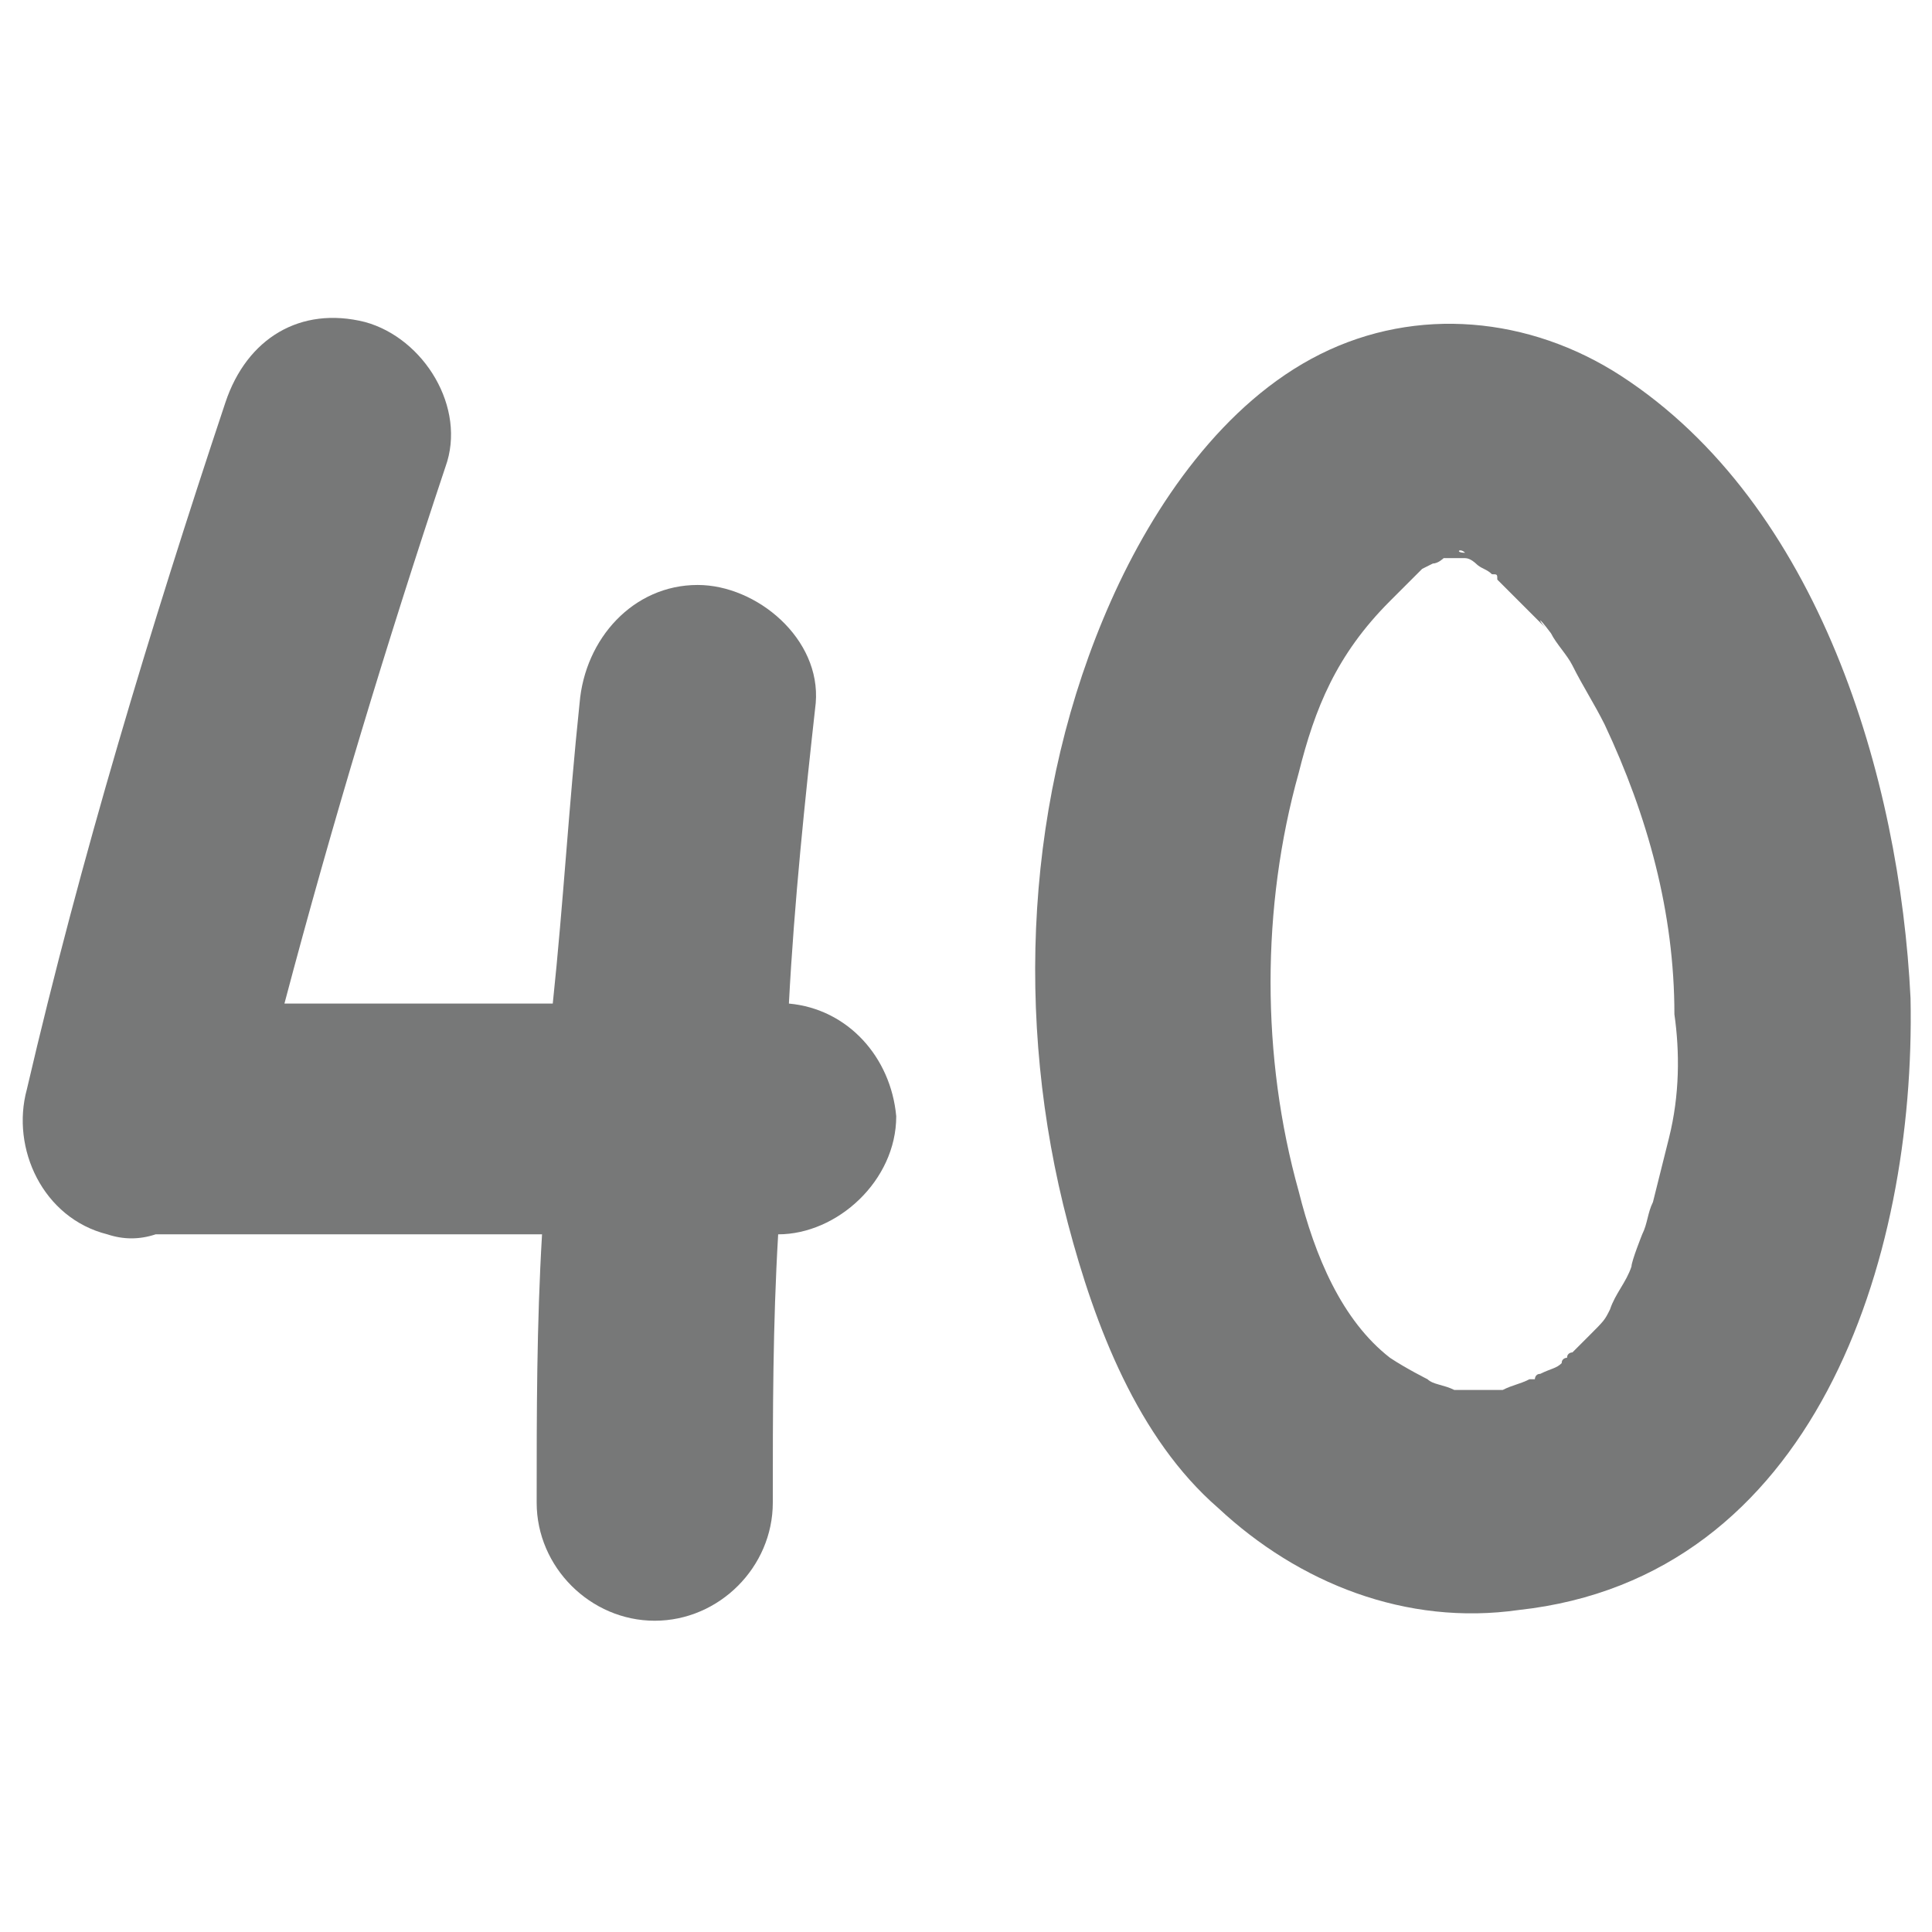 <?xml version="1.0" encoding="utf-8"?>
<!-- Generator: Adobe Illustrator 27.8.1, SVG Export Plug-In . SVG Version: 6.00 Build 0)  -->
<svg version="1.1" id="Layer_1" xmlns="http://www.w3.org/2000/svg" xmlns:xlink="http://www.w3.org/1999/xlink" x="0px" y="0px"
	 viewBox="0 0 36 36" style="enable-background:new 0 0 36 36;" xml:space="preserve">
<style type="text/css">
	.st0{fill:#777878;}
	.st1{fill:url(#SVGID_1_);}
	.st2{clip-path:url(#SVGID_00000048470943949108563140000006691920497511433876_);}
	.st3{fill:#006897;}
	.st4{clip-path:url(#SVGID_00000104672558771073139520000017141902699500075946_);}
	.st5{fill:#E61F65;}
	.st6{clip-path:url(#SVGID_00000055684904729272541130000009571671148320871841_);}
	.st7{fill:#4BB072;}
	.st8{clip-path:url(#SVGID_00000147905548976140615910000016480109105615663765_);}
</style>
<g>
	<path class="st0" d="M14.7,18.7c0.1-1.9,0.3-3.8,0.5-5.6c0.1-1.2-1.1-2.2-2.2-2.2c-1.2,0-2.1,1-2.2,2.2c-0.2,1.9-0.3,3.7-0.5,5.6
		c-1.7,0-3.4,0-5,0c0.9-3.4,1.9-6.7,3-10c0.4-1.1-0.4-2.4-1.5-2.7C5.6,5.7,4.6,6.3,4.2,7.5c-1.4,4.2-2.7,8.5-3.7,12.8
		c-0.3,1.1,0.3,2.4,1.5,2.7c0.3,0.1,0.6,0.1,0.9,0c0.1,0,0.2,0,0.3,0c2.3,0,4.6,0,6.9,0c-0.1,1.7-0.1,3.3-0.1,5c0,1.2,1,2.2,2.2,2.2
		c1.2,0,2.2-1,2.2-2.2c0-1.7,0-3.3,0.1-5c0,0,0,0,0,0c1.1,0,2.2-1,2.2-2.2C16.6,19.7,15.8,18.8,14.7,18.7z"/>
	<path class="st0" d="M30.2,7c-1.7-1.1-3.8-1.3-5.6-0.4c-1.8,0.9-3.1,2.8-3.9,4.6c-1.6,3.6-1.8,7.8-0.8,11.6c0.5,1.9,1.3,4,2.8,5.3
		c1.5,1.4,3.5,2.2,5.6,1.9c5.5-0.6,7.4-6.5,7.3-11.4C35.4,14.5,33.9,9.4,30.2,7z M27.3,10.3C27.1,10.3,27.2,10.2,27.3,10.3
		L27.3,10.3z M27.1,10.3C27.2,10.3,27.2,10.3,27.1,10.3L27.1,10.3z M31.1,21.2c-0.1,0.4-0.2,0.8-0.3,1.2c-0.1,0.2-0.1,0.4-0.2,0.6
		c0,0-0.2,0.5-0.2,0.6c-0.1,0.3-0.3,0.5-0.4,0.8c-0.1,0.2-0.1,0.2-0.4,0.5c-0.1,0.1-0.2,0.2-0.3,0.3c0,0-0.1,0-0.1,0.1
		c0,0-0.1,0-0.1,0.1c-0.1,0.1-0.2,0.1-0.4,0.2c-0.1,0-0.1,0.1-0.1,0.1c0,0,0,0-0.1,0c-0.2,0.1-0.3,0.1-0.5,0.2c0,0-0.1,0-0.1,0
		c-0.2,0-0.5,0-0.7,0c-0.1,0-0.1,0-0.1,0c-0.2-0.1-0.4-0.1-0.5-0.2c0,0-0.4-0.2-0.7-0.4c-0.9-0.7-1.4-1.9-1.7-3.1
		c-0.7-2.5-0.7-5.3,0-7.8c0.3-1.2,0.7-2.2,1.7-3.2c0.2-0.2,0.5-0.5,0.6-0.6c0,0,0.2-0.1,0.2-0.1c0.1,0,0.2-0.1,0.2-0.1
		c0.1,0,0.1,0,0.2,0c0.1,0,0.1,0,0.2,0c0,0,0,0,0,0c0.1,0,0.2,0.1,0.2,0.1c0,0,0,0,0,0c0.1,0.1,0.2,0.1,0.3,0.2c0.1,0,0.1,0,0.1,0.1
		c0,0,0.1,0.1,0.1,0.1c0.3,0.3,0.5,0.5,0.8,0.8c-0.1-0.1-0.2-0.3,0.1,0.1c0.1,0.2,0.3,0.4,0.4,0.6c0.2,0.4,0.4,0.7,0.6,1.1
		c0.8,1.7,1.3,3.5,1.3,5.4C31.3,19.6,31.3,20.4,31.1,21.2z"/>
</g>
</svg>
